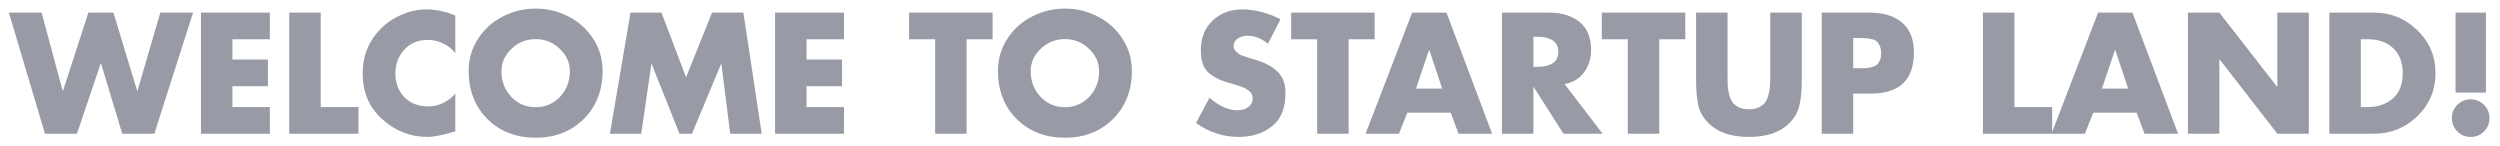 <svg width="1178" height="69" viewBox="0 0 1178 69" fill="none" xmlns="http://www.w3.org/2000/svg">
<g opacity="0.45" filter="url(#filter0_f_8135_19041)">
<path d="M19.613 5.946L29.526 42.797H29.677L41.633 5.946H53.437L64.636 42.797H64.787L75.532 5.946H90.969L72.733 63H57.599L47.611 29.933H47.459L36.261 63H21.203L4.177 5.946H19.613ZM127.152 18.507H109.522V28.041H126.244V40.602H109.522V50.439H127.152V63H94.691V5.946H127.152V18.507ZM151.124 5.946V50.439H168.906V63H136.293V5.946H151.124ZM214.543 7.308V25.09C213.03 23.072 211.113 21.534 208.792 20.474C206.522 19.365 204.101 18.81 201.528 18.81C197.039 18.81 193.381 20.323 190.556 23.35C187.731 26.377 186.319 30.135 186.319 34.624C186.319 39.164 187.731 42.898 190.556 45.823C193.432 48.699 197.165 50.136 201.755 50.136C204.177 50.136 206.522 49.607 208.792 48.547C211.062 47.438 212.979 45.949 214.543 44.083V61.865C208.792 63.631 204.429 64.513 201.453 64.513C193.331 64.513 186.193 61.714 180.038 56.114C173.935 50.616 170.883 43.427 170.883 34.549C170.883 26.377 173.682 19.415 179.282 13.664C182.107 10.789 185.436 8.544 189.27 6.93C193.104 5.265 197.013 4.433 200.999 4.433C205.387 4.433 209.902 5.391 214.543 7.308ZM236.953 7.762C241.745 5.29 246.891 4.054 252.389 4.054C257.888 4.054 263.033 5.29 267.826 7.762C272.618 10.184 276.502 13.664 279.478 18.204C282.455 22.744 283.943 27.814 283.943 33.414C283.943 42.645 280.967 50.212 275.014 56.114C269.112 61.966 261.57 64.892 252.389 64.892C243.208 64.892 235.641 61.966 229.689 56.114C223.787 50.212 220.836 42.645 220.836 33.414C220.836 27.814 222.324 22.744 225.3 18.204C228.276 13.664 232.161 10.184 236.953 7.762ZM263.739 22.971C260.561 19.945 256.778 18.431 252.389 18.431C248 18.431 244.217 19.945 241.039 22.971C237.861 25.998 236.272 29.504 236.272 33.489C236.272 38.332 237.836 42.393 240.963 45.672C244.091 48.901 247.9 50.515 252.389 50.515C256.879 50.515 260.687 48.901 263.815 45.672C266.943 42.393 268.507 38.332 268.507 33.489C268.507 29.504 266.918 25.998 263.739 22.971ZM287.402 63L297.088 5.946H311.692L323.269 36.44L335.527 5.946H350.283L358.909 63H344.078L339.916 30.16H339.765L326.069 63H320.167L307.076 30.16H306.925L302.158 63H287.402ZM397.681 18.507H380.05V28.041H396.773V40.602H380.05V50.439H397.681V63H365.219V5.946H397.681V18.507ZM455.46 18.507V63H440.629V18.507H428.371V5.946H467.718V18.507H455.46ZM486.348 7.762C491.14 5.29 496.286 4.054 501.784 4.054C507.283 4.054 512.428 5.29 517.221 7.762C522.013 10.184 525.897 13.664 528.873 18.204C531.85 22.744 533.338 27.814 533.338 33.414C533.338 42.645 530.362 50.212 524.409 56.114C518.507 61.966 510.965 64.892 501.784 64.892C492.603 64.892 485.036 61.966 479.084 56.114C473.182 50.212 470.231 42.645 470.231 33.414C470.231 27.814 471.719 22.744 474.695 18.204C477.671 13.664 481.556 10.184 486.348 7.762ZM513.134 22.971C509.956 19.945 506.173 18.431 501.784 18.431C497.395 18.431 493.612 19.945 490.434 22.971C487.256 25.998 485.667 29.504 485.667 33.489C485.667 38.332 487.231 42.393 490.358 45.672C493.486 48.901 497.295 50.515 501.784 50.515C506.274 50.515 510.082 48.901 513.21 45.672C516.338 42.393 517.902 38.332 517.902 33.489C517.902 29.504 516.313 25.998 513.134 22.971ZM603.368 9.124L597.466 20.626C594.439 18.104 591.16 16.842 587.629 16.842C586.065 16.842 584.603 17.271 583.24 18.129C581.929 18.986 581.273 20.146 581.273 21.609C581.273 22.618 581.677 23.526 582.484 24.334C583.341 25.141 584.123 25.695 584.83 25.998C585.586 26.301 586.595 26.654 587.856 27.058L591.64 28.193C596.079 29.504 599.534 31.371 602.006 33.792C604.478 36.163 605.714 39.492 605.714 43.78C605.714 50.691 603.747 55.812 599.812 59.141C595.574 62.722 590.177 64.513 583.619 64.513C576.456 64.513 569.772 62.344 563.567 58.006L569.923 46.05C574.413 49.985 578.801 51.952 583.089 51.952C585.006 51.952 586.671 51.473 588.083 50.515C589.546 49.506 590.278 48.068 590.278 46.202C590.278 43.629 587.881 41.636 583.089 40.224C582.938 40.173 582.332 39.997 581.273 39.694C578.549 38.938 576.405 38.231 574.841 37.575C573.278 36.92 571.714 36.012 570.15 34.851C568.586 33.641 567.476 32.127 566.82 30.311C566.165 28.495 565.837 26.25 565.837 23.577C565.837 17.826 567.678 13.21 571.361 9.73C575.043 6.198 579.76 4.433 585.511 4.433C588.386 4.433 591.438 4.862 594.666 5.719C597.945 6.577 600.846 7.712 603.368 9.124ZM635.468 18.507V63H620.637V18.507H608.378V5.946H647.726V18.507H635.468ZM683.565 53.087H663.134L659.2 63H643.461L665.404 5.946H681.597L703.087 63H687.273L683.565 53.087ZM679.554 41.737L673.501 23.577H673.35L667.22 41.737H679.554ZM737.233 39.618L755.166 63H736.703L722.704 41.056H722.553V63H707.722V5.946H729.893C735.845 5.946 740.638 7.409 744.27 10.335C747.902 13.261 749.718 17.649 749.718 23.501C749.718 27.587 748.608 31.118 746.388 34.095C744.219 37.071 741.167 38.912 737.233 39.618ZM722.553 17.296V31.522H723.991C730.851 31.522 734.281 29.151 734.281 24.409C734.281 19.667 730.851 17.296 723.991 17.296H722.553ZM781.853 18.507V63H767.022V18.507H754.764V5.946H794.111V18.507H781.853ZM834.155 5.946H848.986V38.029C848.986 42.67 848.608 46.58 847.851 49.758C847.145 52.886 845.531 55.685 843.009 58.157C838.721 62.395 832.415 64.513 824.092 64.513C815.768 64.513 809.462 62.395 805.174 58.157C802.652 55.685 801.013 52.886 800.256 49.758C799.55 46.58 799.197 42.67 799.197 38.029V5.946H814.028V35.986C814.028 37.803 814.053 39.316 814.103 40.526C814.204 41.737 814.431 43.099 814.784 44.613C815.188 46.126 815.718 47.337 816.373 48.245C817.08 49.153 818.089 49.935 819.4 50.59C820.712 51.196 822.275 51.498 824.092 51.498C825.908 51.498 827.471 51.196 828.783 50.59C830.095 49.935 831.078 49.153 831.734 48.245C832.44 47.337 832.97 46.126 833.323 44.613C833.727 43.099 833.954 41.737 834.004 40.526C834.105 39.316 834.155 37.803 834.155 35.986V5.946ZM858.393 63V5.946H881.094C887.501 5.946 892.545 7.51 896.228 10.637C899.961 13.715 901.827 18.406 901.827 24.712C901.827 37.626 895.093 44.083 881.624 44.083H873.224V63H858.393ZM873.224 17.902V32.127H875.722C877.134 32.127 878.193 32.127 878.9 32.127C879.656 32.077 880.59 31.926 881.699 31.673C882.86 31.421 883.717 31.068 884.272 30.614C884.827 30.16 885.306 29.479 885.71 28.571C886.164 27.663 886.391 26.528 886.391 25.166C886.391 23.753 886.189 22.593 885.785 21.685C885.382 20.727 884.903 19.995 884.348 19.491C883.793 18.986 882.96 18.633 881.851 18.431C880.791 18.179 879.858 18.028 879.051 17.977C878.294 17.927 877.184 17.902 875.722 17.902H873.224ZM949.188 5.946V50.439H966.97V63H934.357V5.946H949.188ZM1006.78 53.087H986.35L982.416 63H966.677L988.62 5.946H1004.81L1026.3 63H1010.49L1006.78 53.087ZM1002.77 41.737L996.717 23.577H996.566L990.436 41.737H1002.77ZM1030.94 63V5.946H1045.77L1072.93 40.829H1073.09V5.946H1087.92V63H1073.09L1045.92 28.041H1045.77V63H1030.94ZM1097.59 63V5.946H1118.63C1126.6 5.946 1133.41 8.721 1139.06 14.27C1144.76 19.768 1147.61 26.503 1147.61 34.473C1147.61 42.443 1144.76 49.203 1139.06 54.752C1133.41 60.251 1126.6 63 1118.63 63H1097.59ZM1112.42 18.507V50.439H1115.75C1120.49 50.439 1124.4 49.102 1127.48 46.429C1130.61 43.755 1132.17 39.77 1132.17 34.473C1132.17 29.479 1130.68 25.569 1127.71 22.744C1124.73 19.919 1120.8 18.507 1115.9 18.507H1112.42ZM1157.9 49.38C1159.61 47.665 1161.7 46.807 1164.18 46.807C1166.65 46.807 1168.74 47.665 1170.46 49.38C1172.17 51.095 1173.03 53.188 1173.03 55.66C1173.03 58.082 1172.17 60.175 1170.46 61.941C1168.74 63.656 1166.65 64.513 1164.18 64.513C1161.7 64.513 1159.61 63.656 1157.9 61.941C1156.18 60.175 1155.32 58.082 1155.32 55.66C1155.32 53.188 1156.18 51.095 1157.9 49.38ZM1157.06 43.629V5.946H1171.36V43.629H1157.06Z" fill="#1B2237"/>
</g>
<defs>
<filter id="filter0_f_8135_19041" x="0.177" y="0.054" width="1176.85" height="68.837" filterUnits="userSpaceOnUse" color-interpolation-filters="sRGB">
<feFlood flood-opacity="0" result="BackgroundImageFix"/>
<feBlend mode="normal" in="SourceGraphic" in2="BackgroundImageFix" result="shape"/>
<feGaussianBlur stdDeviation="2" result="effect1_foregroundBlur_8135_19041"/>
</filter>
</defs>
</svg>

